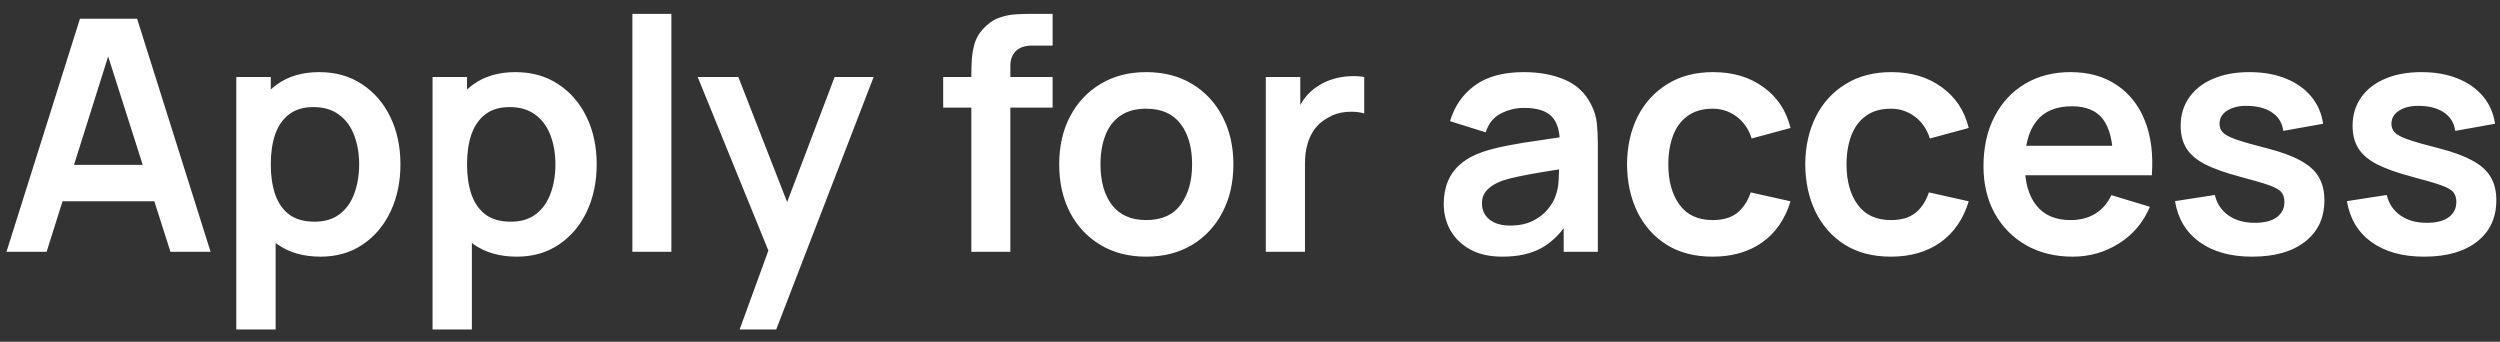 <svg width="139" height="19" viewBox="0 0 139 19" fill="none" xmlns="http://www.w3.org/2000/svg">
<rect x="0" y="0" width="139" height="19" fill="#333333" stroke="none"/>
<path d="M0.36 14L4.446 1.04H7.623L11.709 14H9.477L5.769 2.372H6.255L2.592 14H0.36ZM2.637 11.192V9.167H9.441V11.192H2.637ZM17.827 14.27C16.879 14.27 16.084 14.045 15.442 13.595C14.8 13.145 14.317 12.533 13.993 11.759C13.669 10.979 13.507 10.106 13.507 9.14C13.507 8.162 13.669 7.286 13.993 6.512C14.317 5.738 14.791 5.129 15.415 4.685C16.045 4.235 16.822 4.01 17.746 4.01C18.664 4.01 19.459 4.235 20.131 4.685C20.809 5.129 21.334 5.738 21.706 6.512C22.078 7.28 22.264 8.156 22.264 9.14C22.264 10.112 22.081 10.985 21.715 11.759C21.349 12.533 20.833 13.145 20.167 13.595C19.501 14.045 18.721 14.27 17.827 14.27ZM13.138 18.32V4.28H15.055V11.102H15.325V18.32H13.138ZM17.494 12.326C18.058 12.326 18.523 12.185 18.889 11.903C19.255 11.621 19.525 11.24 19.699 10.76C19.879 10.274 19.969 9.734 19.969 9.14C19.969 8.552 19.879 8.018 19.699 7.538C19.519 7.052 19.24 6.668 18.862 6.386C18.484 6.098 18.004 5.954 17.422 5.954C16.87 5.954 16.42 6.089 16.072 6.359C15.724 6.623 15.466 6.995 15.298 7.475C15.136 7.949 15.055 8.504 15.055 9.14C15.055 9.77 15.136 10.325 15.298 10.805C15.466 11.285 15.727 11.66 16.081 11.93C16.441 12.194 16.912 12.326 17.494 12.326ZM28.739 14.27C27.791 14.27 26.996 14.045 26.354 13.595C25.712 13.145 25.229 12.533 24.905 11.759C24.581 10.979 24.419 10.106 24.419 9.14C24.419 8.162 24.581 7.286 24.905 6.512C25.229 5.738 25.703 5.129 26.327 4.685C26.957 4.235 27.734 4.01 28.658 4.01C29.576 4.01 30.371 4.235 31.043 4.685C31.721 5.129 32.246 5.738 32.618 6.512C32.99 7.28 33.176 8.156 33.176 9.14C33.176 10.112 32.993 10.985 32.627 11.759C32.261 12.533 31.745 13.145 31.079 13.595C30.413 14.045 29.633 14.27 28.739 14.27ZM24.05 18.32V4.28H25.967V11.102H26.237V18.32H24.05ZM28.406 12.326C28.97 12.326 29.435 12.185 29.801 11.903C30.167 11.621 30.437 11.24 30.611 10.76C30.791 10.274 30.881 9.734 30.881 9.14C30.881 8.552 30.791 8.018 30.611 7.538C30.431 7.052 30.152 6.668 29.774 6.386C29.396 6.098 28.916 5.954 28.334 5.954C27.782 5.954 27.332 6.089 26.984 6.359C26.636 6.623 26.378 6.995 26.21 7.475C26.048 7.949 25.967 8.504 25.967 9.14C25.967 9.77 26.048 10.325 26.21 10.805C26.378 11.285 26.639 11.66 26.993 11.93C27.353 12.194 27.824 12.326 28.406 12.326ZM35.16 14V0.77H37.329V14H35.16ZM41.123 18.32L42.995 13.181L43.031 14.693L38.792 4.28H41.051L44.057 11.984H43.481L46.406 4.28H48.575L43.157 18.32H41.123ZM54.007 14V4.127C54.007 3.881 54.016 3.611 54.033 3.317C54.051 3.017 54.102 2.72 54.187 2.426C54.27 2.132 54.423 1.865 54.645 1.625C54.922 1.319 55.218 1.109 55.536 0.995C55.861 0.875 56.178 0.809 56.49 0.797C56.803 0.779 57.075 0.77 57.309 0.77H58.525V2.534H57.4C56.986 2.534 56.676 2.639 56.472 2.849C56.275 3.053 56.175 3.323 56.175 3.659V14H54.007ZM52.441 5.981V4.28H58.525V5.981H52.441ZM63.725 14.27C62.753 14.27 61.904 14.051 61.178 13.613C60.452 13.175 59.888 12.572 59.486 11.804C59.09 11.03 58.892 10.142 58.892 9.14C58.892 8.12 59.096 7.226 59.504 6.458C59.912 5.69 60.479 5.09 61.205 4.658C61.931 4.226 62.771 4.01 63.725 4.01C64.703 4.01 65.555 4.229 66.281 4.667C67.007 5.105 67.571 5.711 67.973 6.485C68.375 7.253 68.576 8.138 68.576 9.14C68.576 10.148 68.372 11.039 67.964 11.813C67.562 12.581 66.998 13.184 66.272 13.622C65.546 14.054 64.697 14.27 63.725 14.27ZM63.725 12.236C64.589 12.236 65.231 11.948 65.651 11.372C66.071 10.796 66.281 10.052 66.281 9.14C66.281 8.198 66.068 7.448 65.642 6.89C65.216 6.326 64.577 6.044 63.725 6.044C63.143 6.044 62.663 6.176 62.285 6.44C61.913 6.698 61.637 7.061 61.457 7.529C61.277 7.991 61.187 8.528 61.187 9.14C61.187 10.082 61.4 10.835 61.826 11.399C62.258 11.957 62.891 12.236 63.725 12.236ZM70.379 14V4.28H72.296V6.647L72.062 6.341C72.182 6.017 72.341 5.723 72.539 5.459C72.743 5.189 72.986 4.967 73.268 4.793C73.508 4.631 73.772 4.505 74.06 4.415C74.354 4.319 74.654 4.262 74.96 4.244C75.266 4.22 75.563 4.232 75.851 4.28V6.305C75.563 6.221 75.23 6.194 74.852 6.224C74.48 6.254 74.144 6.359 73.844 6.539C73.544 6.701 73.298 6.908 73.106 7.16C72.92 7.412 72.782 7.7 72.692 8.024C72.602 8.342 72.557 8.687 72.557 9.059V14H70.379ZM83.53 14.27C82.828 14.27 82.234 14.138 81.748 13.874C81.262 13.604 80.893 13.247 80.641 12.803C80.395 12.359 80.272 11.87 80.272 11.336C80.272 10.868 80.35 10.448 80.506 10.076C80.662 9.698 80.902 9.374 81.226 9.104C81.55 8.828 81.97 8.603 82.486 8.429C82.876 8.303 83.332 8.189 83.854 8.087C84.382 7.985 84.952 7.892 85.564 7.808C86.182 7.718 86.827 7.622 87.499 7.52L86.725 7.961C86.731 7.289 86.581 6.794 86.275 6.476C85.969 6.158 85.453 5.999 84.727 5.999C84.289 5.999 83.866 6.101 83.458 6.305C83.05 6.509 82.765 6.86 82.603 7.358L80.623 6.737C80.863 5.915 81.319 5.255 81.991 4.757C82.669 4.259 83.581 4.01 84.727 4.01C85.591 4.01 86.35 4.151 87.004 4.433C87.664 4.715 88.153 5.177 88.471 5.819C88.645 6.161 88.75 6.512 88.786 6.872C88.822 7.226 88.84 7.613 88.84 8.033V14H86.941V11.894L87.256 12.236C86.818 12.938 86.305 13.454 85.717 13.784C85.135 14.108 84.406 14.27 83.53 14.27ZM83.962 12.542C84.454 12.542 84.874 12.455 85.222 12.281C85.57 12.107 85.846 11.894 86.05 11.642C86.26 11.39 86.401 11.153 86.473 10.931C86.587 10.655 86.65 10.34 86.662 9.986C86.68 9.626 86.689 9.335 86.689 9.113L87.355 9.311C86.701 9.413 86.14 9.503 85.672 9.581C85.204 9.659 84.802 9.734 84.466 9.806C84.13 9.872 83.833 9.947 83.575 10.031C83.323 10.121 83.11 10.226 82.936 10.346C82.762 10.466 82.627 10.604 82.531 10.76C82.441 10.916 82.396 11.099 82.396 11.309C82.396 11.549 82.456 11.762 82.576 11.948C82.696 12.128 82.87 12.272 83.098 12.38C83.332 12.488 83.62 12.542 83.962 12.542ZM95.224 14.27C94.222 14.27 93.367 14.048 92.659 13.604C91.951 13.154 91.408 12.542 91.03 11.768C90.658 10.994 90.469 10.118 90.463 9.14C90.469 8.144 90.664 7.262 91.048 6.494C91.438 5.72 91.99 5.114 92.704 4.676C93.418 4.232 94.267 4.01 95.251 4.01C96.355 4.01 97.288 4.289 98.05 4.847C98.818 5.399 99.319 6.155 99.553 7.115L97.393 7.7C97.225 7.178 96.946 6.773 96.556 6.485C96.166 6.191 95.722 6.044 95.224 6.044C94.66 6.044 94.195 6.179 93.829 6.449C93.463 6.713 93.193 7.079 93.019 7.547C92.845 8.015 92.758 8.546 92.758 9.14C92.758 10.064 92.965 10.811 93.379 11.381C93.793 11.951 94.408 12.236 95.224 12.236C95.8 12.236 96.253 12.104 96.583 11.84C96.919 11.576 97.171 11.195 97.339 10.697L99.553 11.192C99.253 12.182 98.728 12.944 97.978 13.478C97.228 14.006 96.31 14.27 95.224 14.27ZM105.133 14.27C104.131 14.27 103.276 14.048 102.568 13.604C101.86 13.154 101.317 12.542 100.939 11.768C100.567 10.994 100.378 10.118 100.372 9.14C100.378 8.144 100.573 7.262 100.957 6.494C101.347 5.72 101.899 5.114 102.613 4.676C103.327 4.232 104.176 4.01 105.16 4.01C106.264 4.01 107.197 4.289 107.959 4.847C108.727 5.399 109.228 6.155 109.462 7.115L107.302 7.7C107.134 7.178 106.855 6.773 106.465 6.485C106.075 6.191 105.631 6.044 105.133 6.044C104.569 6.044 104.104 6.179 103.738 6.449C103.372 6.713 103.102 7.079 102.928 7.547C102.754 8.015 102.667 8.546 102.667 9.14C102.667 10.064 102.874 10.811 103.288 11.381C103.702 11.951 104.317 12.236 105.133 12.236C105.709 12.236 106.162 12.104 106.492 11.84C106.828 11.576 107.08 11.195 107.248 10.697L109.462 11.192C109.162 12.182 108.637 12.944 107.887 13.478C107.137 14.006 106.219 14.27 105.133 14.27ZM115.241 14.27C114.257 14.27 113.393 14.057 112.649 13.631C111.905 13.205 111.323 12.614 110.903 11.858C110.489 11.102 110.282 10.232 110.282 9.248C110.282 8.186 110.486 7.265 110.894 6.485C111.302 5.699 111.869 5.09 112.595 4.658C113.321 4.226 114.161 4.01 115.115 4.01C116.123 4.01 116.978 4.247 117.68 4.721C118.388 5.189 118.913 5.852 119.255 6.71C119.597 7.568 119.726 8.579 119.642 9.743H117.491V8.951C117.485 7.895 117.299 7.124 116.933 6.638C116.567 6.152 115.991 5.909 115.205 5.909C114.317 5.909 113.657 6.185 113.225 6.737C112.793 7.283 112.577 8.084 112.577 9.14C112.577 10.124 112.793 10.886 113.225 11.426C113.657 11.966 114.287 12.236 115.115 12.236C115.649 12.236 116.108 12.119 116.492 11.885C116.882 11.645 117.182 11.3 117.392 10.85L119.534 11.498C119.162 12.374 118.586 13.055 117.806 13.541C117.032 14.027 116.177 14.27 115.241 14.27ZM111.893 9.743V8.105H118.58V9.743H111.893ZM125.223 14.27C124.023 14.27 123.048 14 122.298 13.46C121.548 12.92 121.092 12.161 120.93 11.183L123.144 10.841C123.258 11.321 123.51 11.699 123.9 11.975C124.29 12.251 124.782 12.389 125.376 12.389C125.898 12.389 126.3 12.287 126.582 12.083C126.87 11.873 127.014 11.588 127.014 11.228C127.014 11.006 126.96 10.829 126.852 10.697C126.75 10.559 126.522 10.427 126.168 10.301C125.814 10.175 125.271 10.016 124.539 9.824C123.723 9.608 123.075 9.377 122.595 9.131C122.115 8.879 121.77 8.582 121.56 8.24C121.35 7.898 121.245 7.484 121.245 6.998C121.245 6.392 121.404 5.864 121.722 5.414C122.04 4.964 122.484 4.619 123.054 4.379C123.624 4.133 124.296 4.01 125.07 4.01C125.826 4.01 126.495 4.127 127.077 4.361C127.665 4.595 128.139 4.928 128.499 5.36C128.859 5.792 129.081 6.299 129.165 6.881L126.951 7.277C126.897 6.863 126.708 6.536 126.384 6.296C126.066 6.056 125.64 5.921 125.106 5.891C124.596 5.861 124.185 5.939 123.873 6.125C123.561 6.305 123.405 6.56 123.405 6.89C123.405 7.076 123.468 7.235 123.594 7.367C123.72 7.499 123.972 7.631 124.35 7.763C124.734 7.895 125.304 8.057 126.06 8.249C126.834 8.447 127.452 8.675 127.914 8.933C128.382 9.185 128.718 9.488 128.922 9.842C129.132 10.196 129.237 10.625 129.237 11.129C129.237 12.107 128.88 12.875 128.166 13.433C127.458 13.991 126.477 14.27 125.223 14.27ZM134.782 14.27C133.582 14.27 132.607 14 131.857 13.46C131.107 12.92 130.651 12.161 130.489 11.183L132.703 10.841C132.817 11.321 133.069 11.699 133.459 11.975C133.849 12.251 134.341 12.389 134.935 12.389C135.457 12.389 135.859 12.287 136.141 12.083C136.429 11.873 136.573 11.588 136.573 11.228C136.573 11.006 136.519 10.829 136.411 10.697C136.309 10.559 136.081 10.427 135.727 10.301C135.373 10.175 134.83 10.016 134.098 9.824C133.282 9.608 132.634 9.377 132.154 9.131C131.674 8.879 131.329 8.582 131.119 8.24C130.909 7.898 130.804 7.484 130.804 6.998C130.804 6.392 130.963 5.864 131.281 5.414C131.599 4.964 132.043 4.619 132.613 4.379C133.183 4.133 133.855 4.01 134.629 4.01C135.385 4.01 136.054 4.127 136.636 4.361C137.224 4.595 137.698 4.928 138.058 5.36C138.418 5.792 138.64 6.299 138.724 6.881L136.51 7.277C136.456 6.863 136.267 6.536 135.943 6.296C135.625 6.056 135.199 5.921 134.665 5.891C134.155 5.861 133.744 5.939 133.432 6.125C133.12 6.305 132.964 6.56 132.964 6.89C132.964 7.076 133.027 7.235 133.153 7.367C133.279 7.499 133.531 7.631 133.909 7.763C134.293 7.895 134.863 8.057 135.619 8.249C136.393 8.447 137.011 8.675 137.473 8.933C137.941 9.185 138.277 9.488 138.481 9.842C138.691 10.196 138.796 10.625 138.796 11.129C138.796 12.107 138.439 12.875 137.725 13.433C137.017 13.991 136.036 14.27 134.782 14.27Z" fill="white"/>
</svg>
